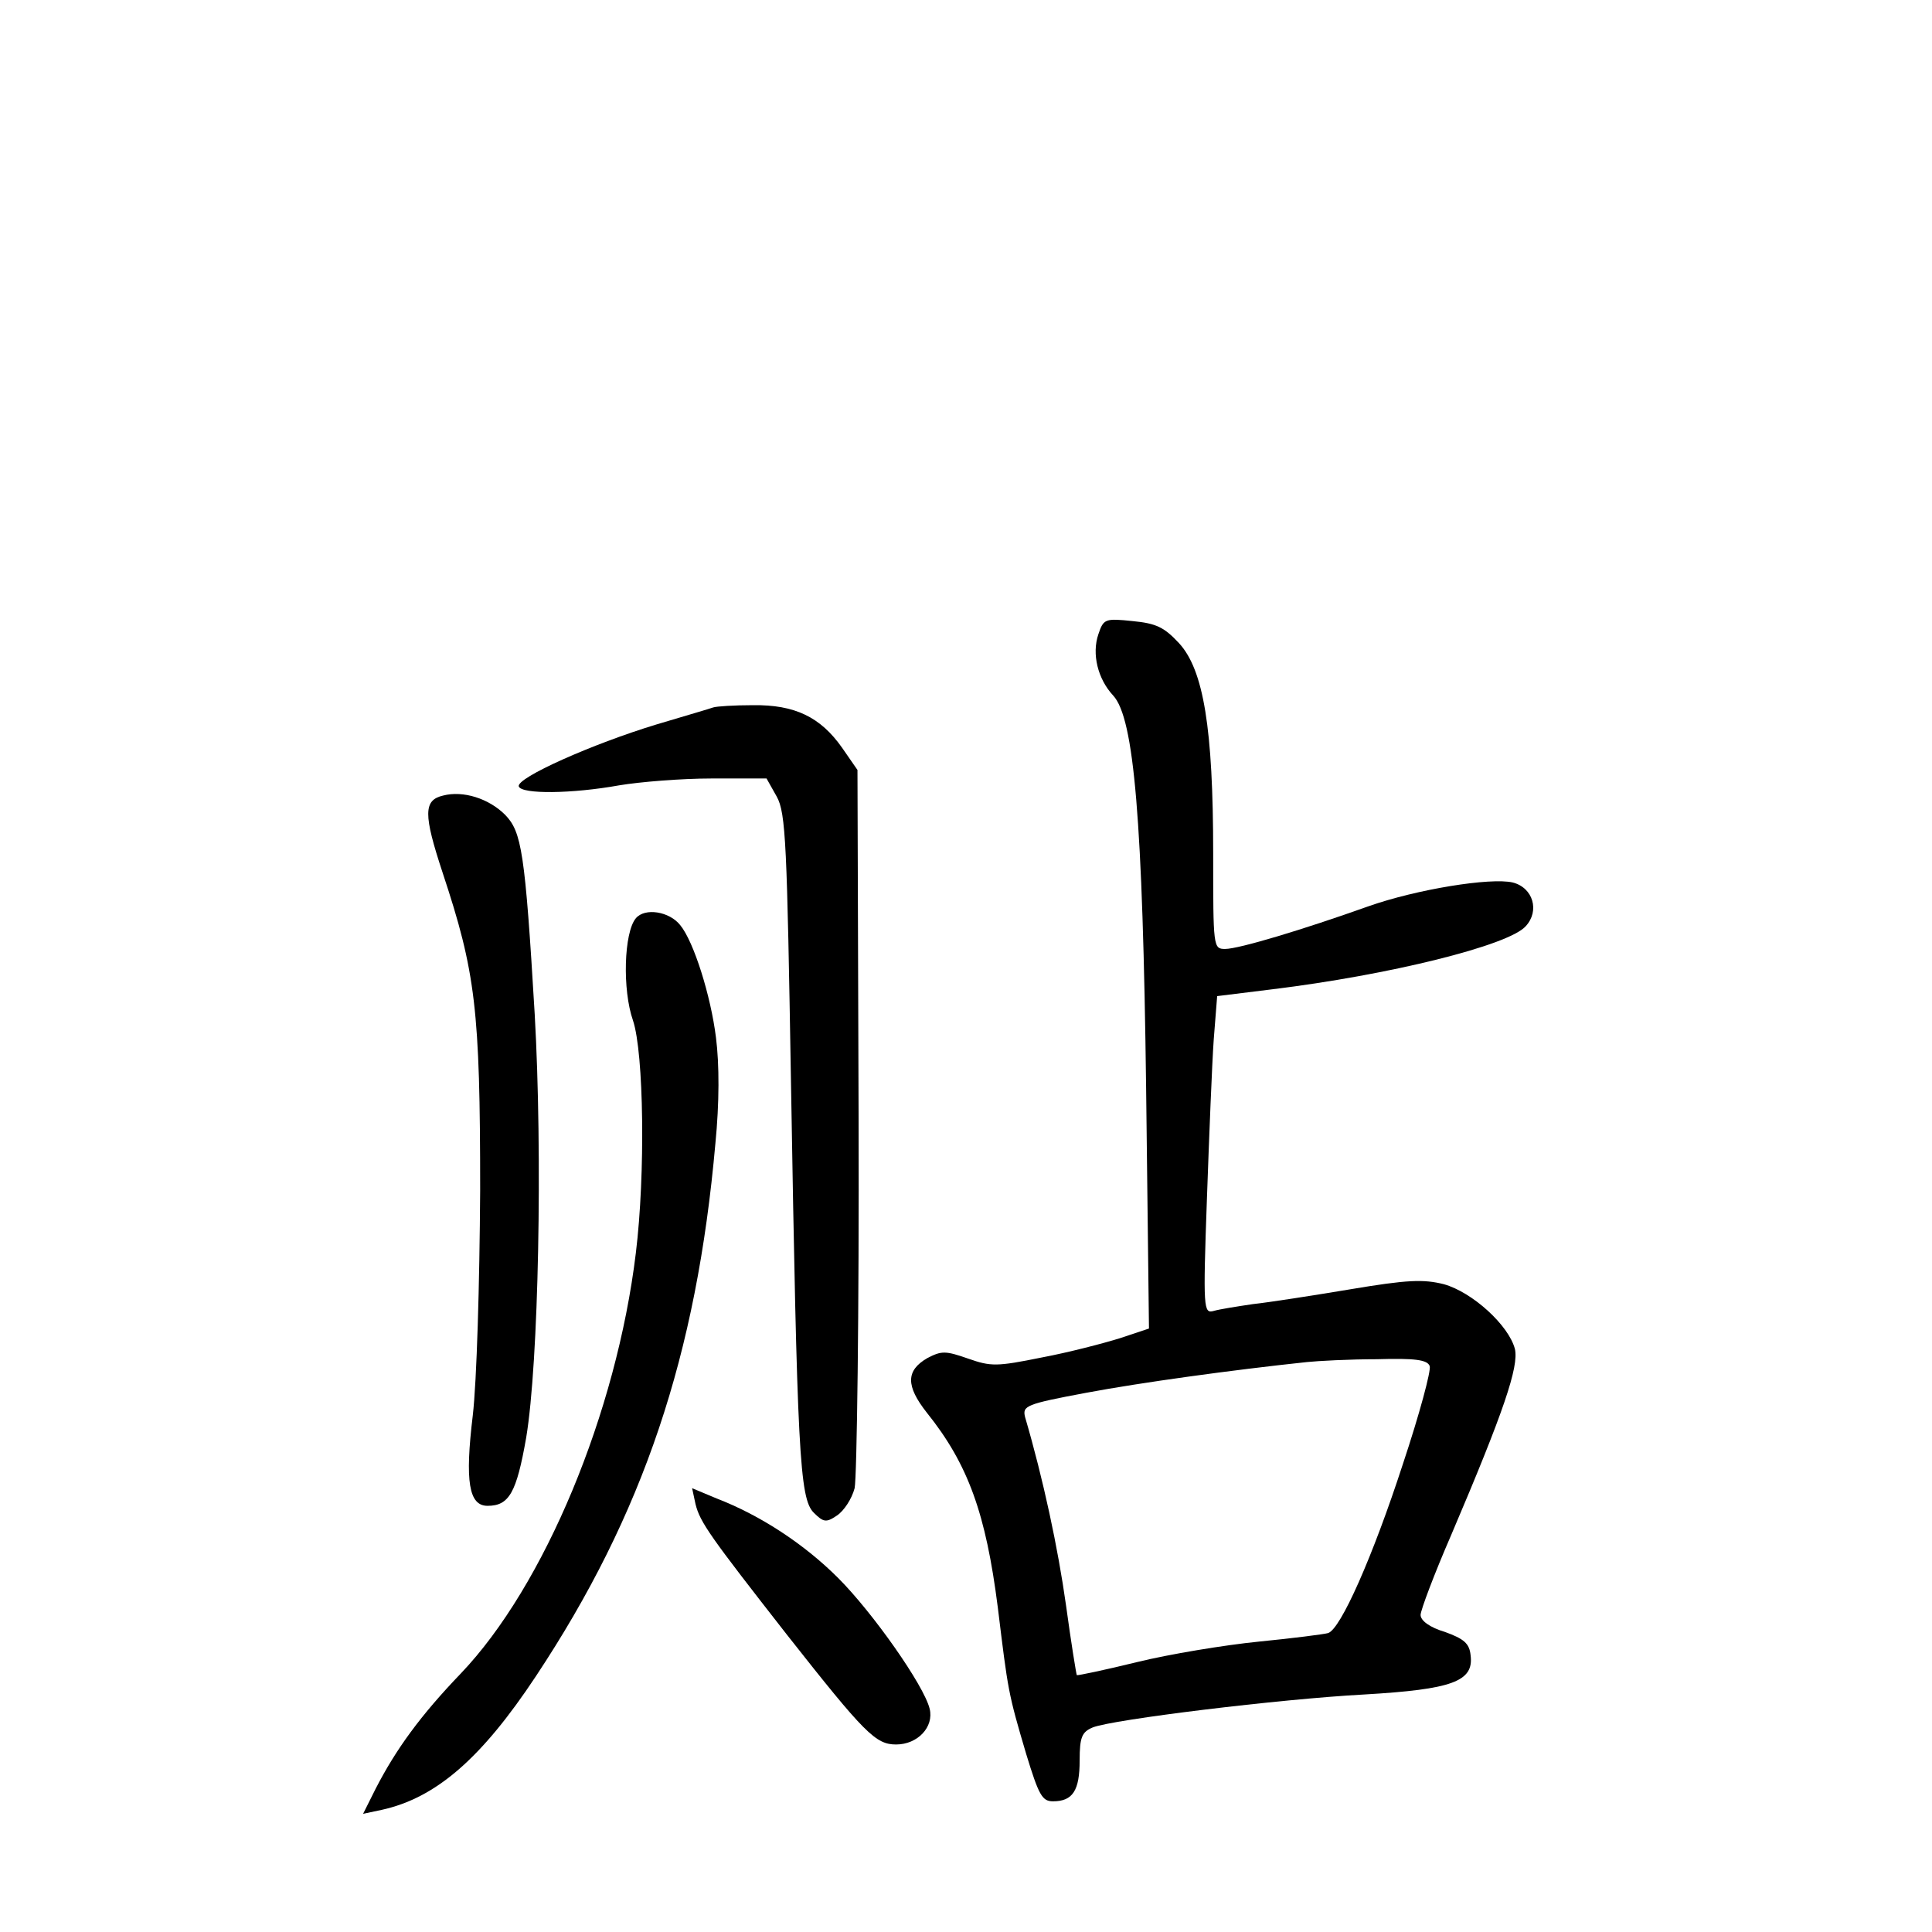 <?xml version="1.0" standalone="no"?>
<!DOCTYPE svg PUBLIC "-//W3C//DTD SVG 20010904//EN"
 "http://www.w3.org/TR/2001/REC-SVG-20010904/DTD/svg10.dtd">
<svg version="1.0" xmlns="http://www.w3.org/2000/svg"
 width="340pt" height="340pt" viewBox="0 0 340 340"
 preserveAspectRatio="xMidYMid meet">
<g transform="translate(0,340) scale(0.1,-0.1)"
fill="#000000" stroke="none">
<path d="M1933 2284 c-12 -35 -1 -79 26 -108 37 -40 52 -219 58 -692 l5 -422
-51 -17 c-29 -9 -90 -25 -138 -34 -79 -16 -89 -16 -129 -2 -40 14 -47 14 -72
1 -38 -22 -38 -49 -1 -96 73 -91 104 -178 125 -343 18 -147 18 -150 50 -258
22 -72 28 -83 47 -83 35 0 47 19 47 72 0 41 4 50 23 58 35 14 329 50 478 58
155 9 193 23 187 69 -2 21 -12 29 -45 41 -27 8 -43 20 -43 30 0 8 24 72 54
141 93 218 119 296 112 327 -11 42 -75 100 -125 114 -36 9 -64 8 -165 -9 -66
-11 -143 -23 -171 -26 -27 -4 -59 -9 -69 -12 -18 -5 -19 2 -12 198 4 112 9
238 12 280 l6 76 97 12 c205 25 416 77 446 111 25 27 13 68 -23 77 -39 9 -169
-12 -254 -42 -115 -41 -228 -75 -252 -75 -21 0 -21 3 -21 168 0 221 -17 323
-60 370 -26 28 -40 35 -82 39 -48 5 -51 4 -60 -23z m583 -1288 c3 -7 -18 -85
-47 -172 -53 -163 -110 -292 -132 -298 -7 -2 -61 -9 -122 -15 -60 -6 -157 -22
-214 -36 -57 -14 -105 -24 -106 -23 -1 2 -10 57 -19 123 -14 100 -40 222 -72
331 -5 20 1 23 108 43 96 18 256 40 388 54 19 2 75 5 123 5 67 2 89 -1 93 -12z"/>
<path d="M1255 2155 c-5 -2 -50 -15 -100 -30 -112 -34 -247 -94 -242 -109 5
-14 94 -13 177 2 36 6 109 12 162 12 l97 0 18 -32 c16 -29 18 -84 25 -503 11
-651 15 -732 40 -757 17 -17 22 -18 41 -5 12 8 26 29 31 48 4 19 8 311 7 649
l-2 615 -27 39 c-38 54 -83 76 -157 75 -33 0 -64 -2 -70 -4z"/>
<path d="M780 2000 c-35 -8 -35 -33 -1 -136 58 -175 66 -240 66 -559 -1 -164
-6 -336 -13 -396 -14 -116 -7 -159 26 -159 38 0 51 23 68 120 22 132 29 499
15 745 -17 286 -23 321 -52 351 -29 29 -74 43 -109 34z"/>
<path d="M1119 1784 c-21 -25 -24 -126 -5 -180 19 -57 22 -270 5 -409 -34
-281 -161 -586 -308 -740 -71 -74 -114 -133 -150 -203 l-22 -44 33 7 c95 21
175 90 271 235 189 285 283 565 316 938 7 71 7 139 1 186 -9 73 -39 169 -63
198 -19 24 -62 31 -78 12z"/>
<path d="M1224 753 c8 -32 25 -56 161 -230 137 -174 156 -193 192 -193 38 0
67 31 59 63 -10 41 -100 169 -161 230 -59 59 -136 110 -214 140 l-43 18 6 -28z"/>
</g>
</svg>
